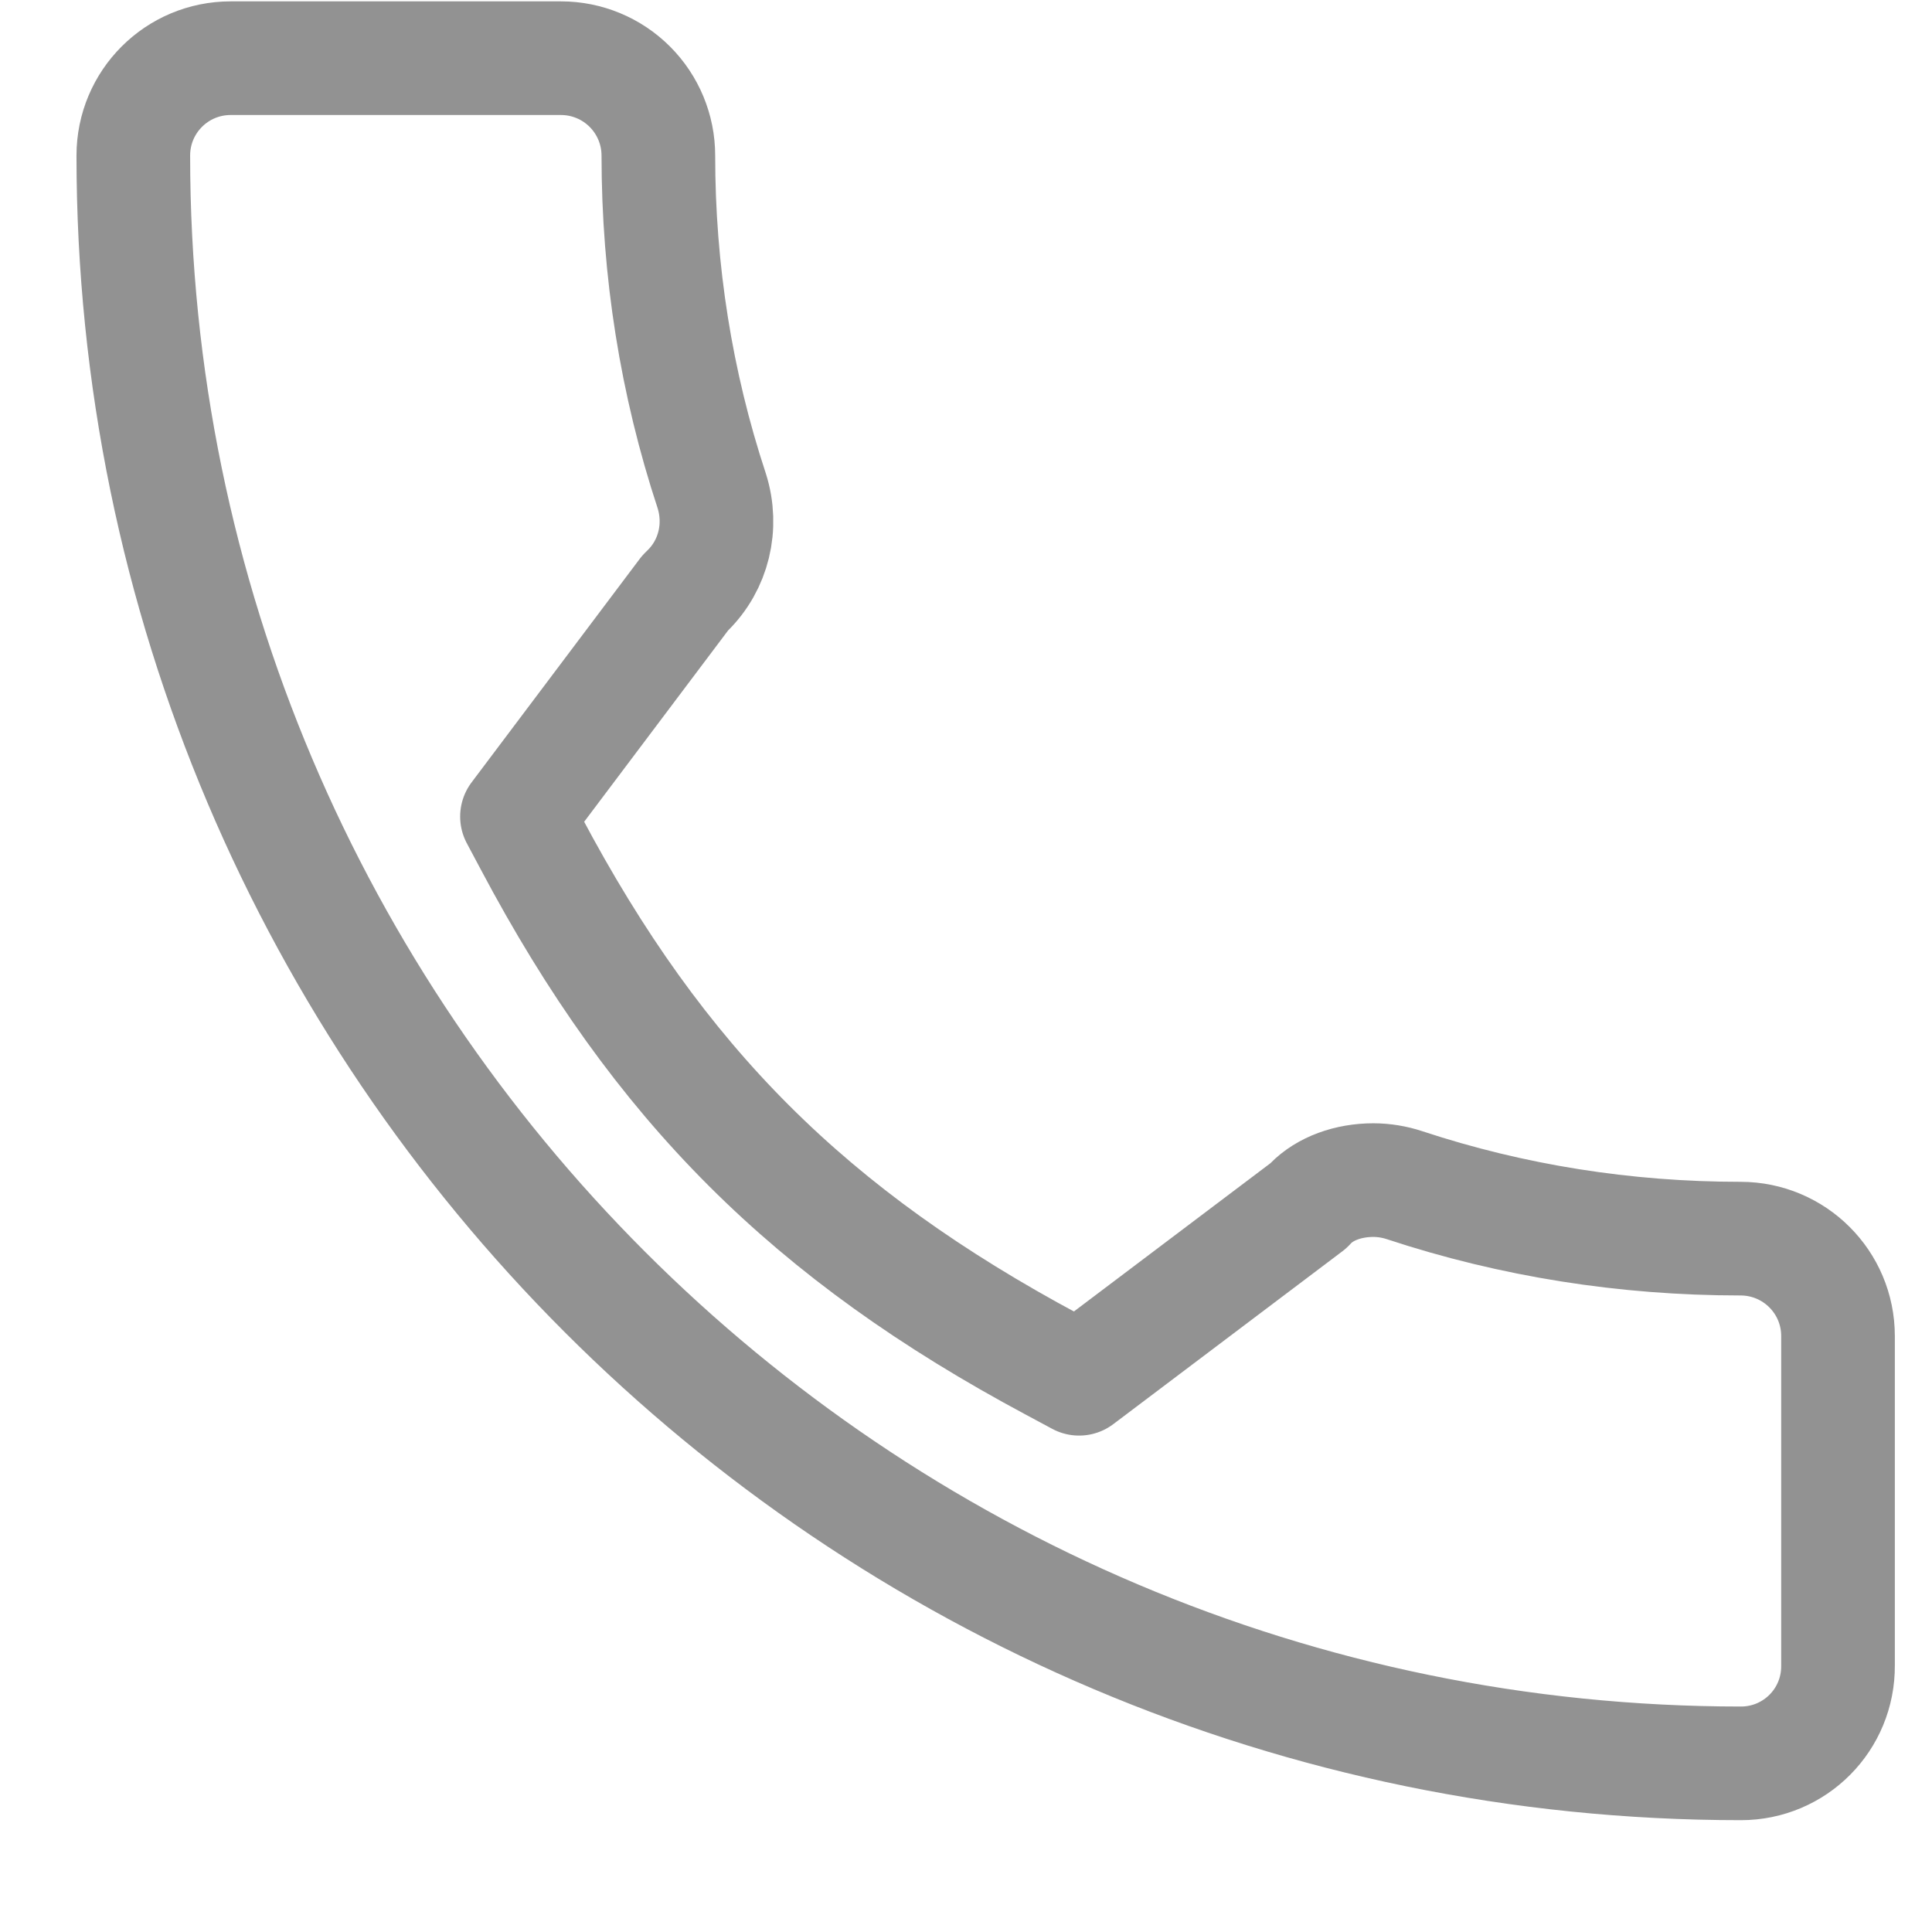 <svg width="17" height="17" viewBox="0 0 17 17" fill="none" xmlns="http://www.w3.org/2000/svg">
<path d="M15.319 15.516C7.52 15.516 1.173 9.168 1.173 1.369C1.173 0.895 1.556 0.512 2.03 0.512H4.936C5.163 0.512 5.381 0.602 5.542 0.763C5.703 0.924 5.793 1.142 5.793 1.369C5.793 2.379 5.95 3.372 6.263 4.32C6.362 4.634 6.28 4.972 6.049 5.198L6.028 5.219L4.549 7.185L4.672 7.416C5.797 9.539 7.129 10.866 9.264 12.008L9.495 12.132L11.511 10.611L11.531 10.59C11.659 10.458 11.865 10.384 12.084 10.384C12.178 10.384 12.273 10.4 12.36 10.429C13.308 10.742 14.301 10.899 15.315 10.899C15.789 10.899 16.173 11.282 16.173 11.756V14.654C16.177 15.132 15.793 15.516 15.319 15.516Z" stroke="#929292" stroke-miterlimit="10" stroke-linecap="round" stroke-linejoin="round"/>
</svg>
